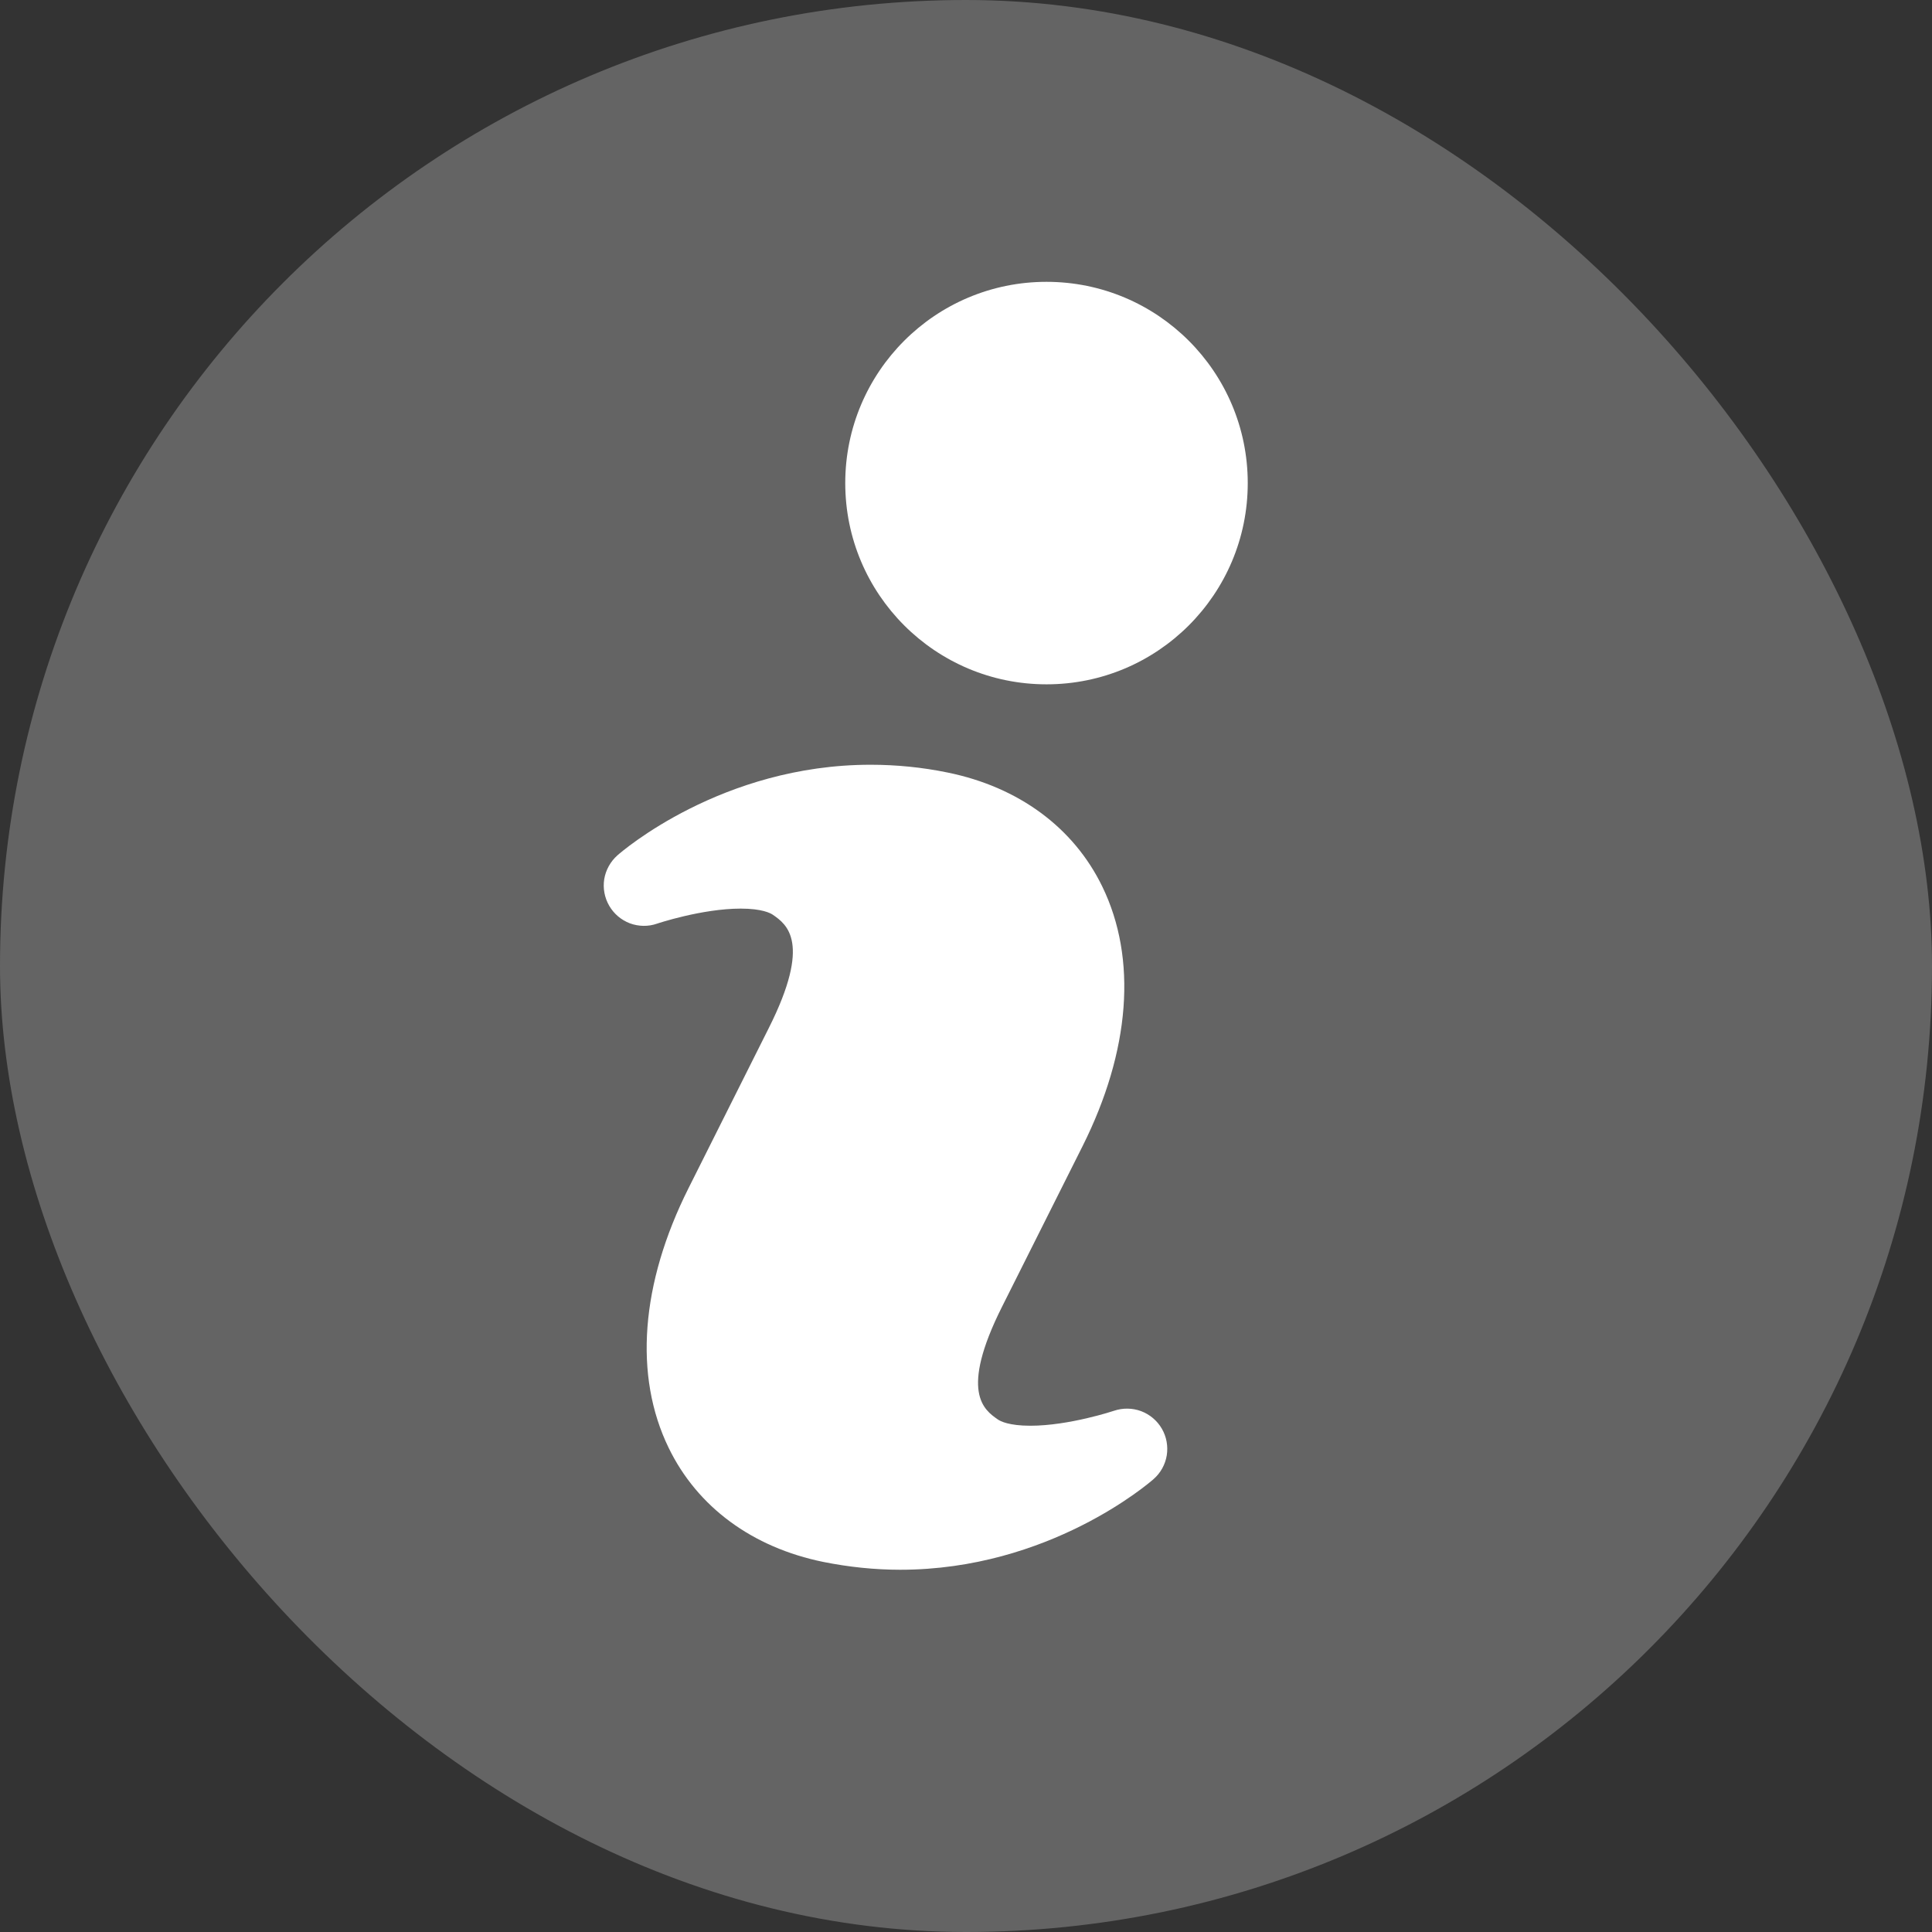 <svg width="24" height="24" viewBox="0 0 24 24" fill="none" xmlns="http://www.w3.org/2000/svg">
<rect x="0" y="0" width="24" height="24" fill="#333333" stroke="none"/>
<rect width="24" height="24" rx="12" fill="#646464"/>
<path d="M13.839 17.525C13.833 17.527 13.28 17.711 12.8 17.711C12.535 17.711 12.428 17.656 12.394 17.632C12.226 17.515 11.914 17.296 12.448 16.232L13.448 14.238C14.041 13.054 14.129 11.909 13.693 11.013C13.337 10.28 12.654 9.777 11.773 9.597C11.458 9.532 11.137 9.5 10.815 9.5C8.966 9.5 7.721 10.58 7.669 10.626C7.583 10.703 7.525 10.807 7.506 10.921C7.488 11.035 7.51 11.152 7.568 11.252C7.626 11.352 7.717 11.429 7.825 11.47C7.934 11.51 8.053 11.512 8.162 11.474C8.167 11.472 8.721 11.287 9.201 11.287C9.464 11.287 9.57 11.342 9.603 11.365C9.772 11.483 10.085 11.705 9.552 12.767L8.552 14.762C7.958 15.947 7.871 17.092 8.307 17.987C8.663 18.72 9.345 19.223 10.228 19.403C10.542 19.466 10.864 19.5 11.182 19.5C13.032 19.5 14.278 18.42 14.33 18.374C14.417 18.298 14.475 18.194 14.494 18.079C14.512 17.965 14.491 17.848 14.433 17.748C14.375 17.648 14.284 17.571 14.176 17.53C14.068 17.49 13.949 17.488 13.839 17.525Z" fill="white"/>
<path d="M13 8.501C14.381 8.501 15.5 7.382 15.5 6.001C15.5 4.62 14.381 3.501 13 3.501C11.619 3.501 10.5 4.62 10.5 6.001C10.5 7.382 11.619 8.501 13 8.501Z" fill="white"/>
</svg>
